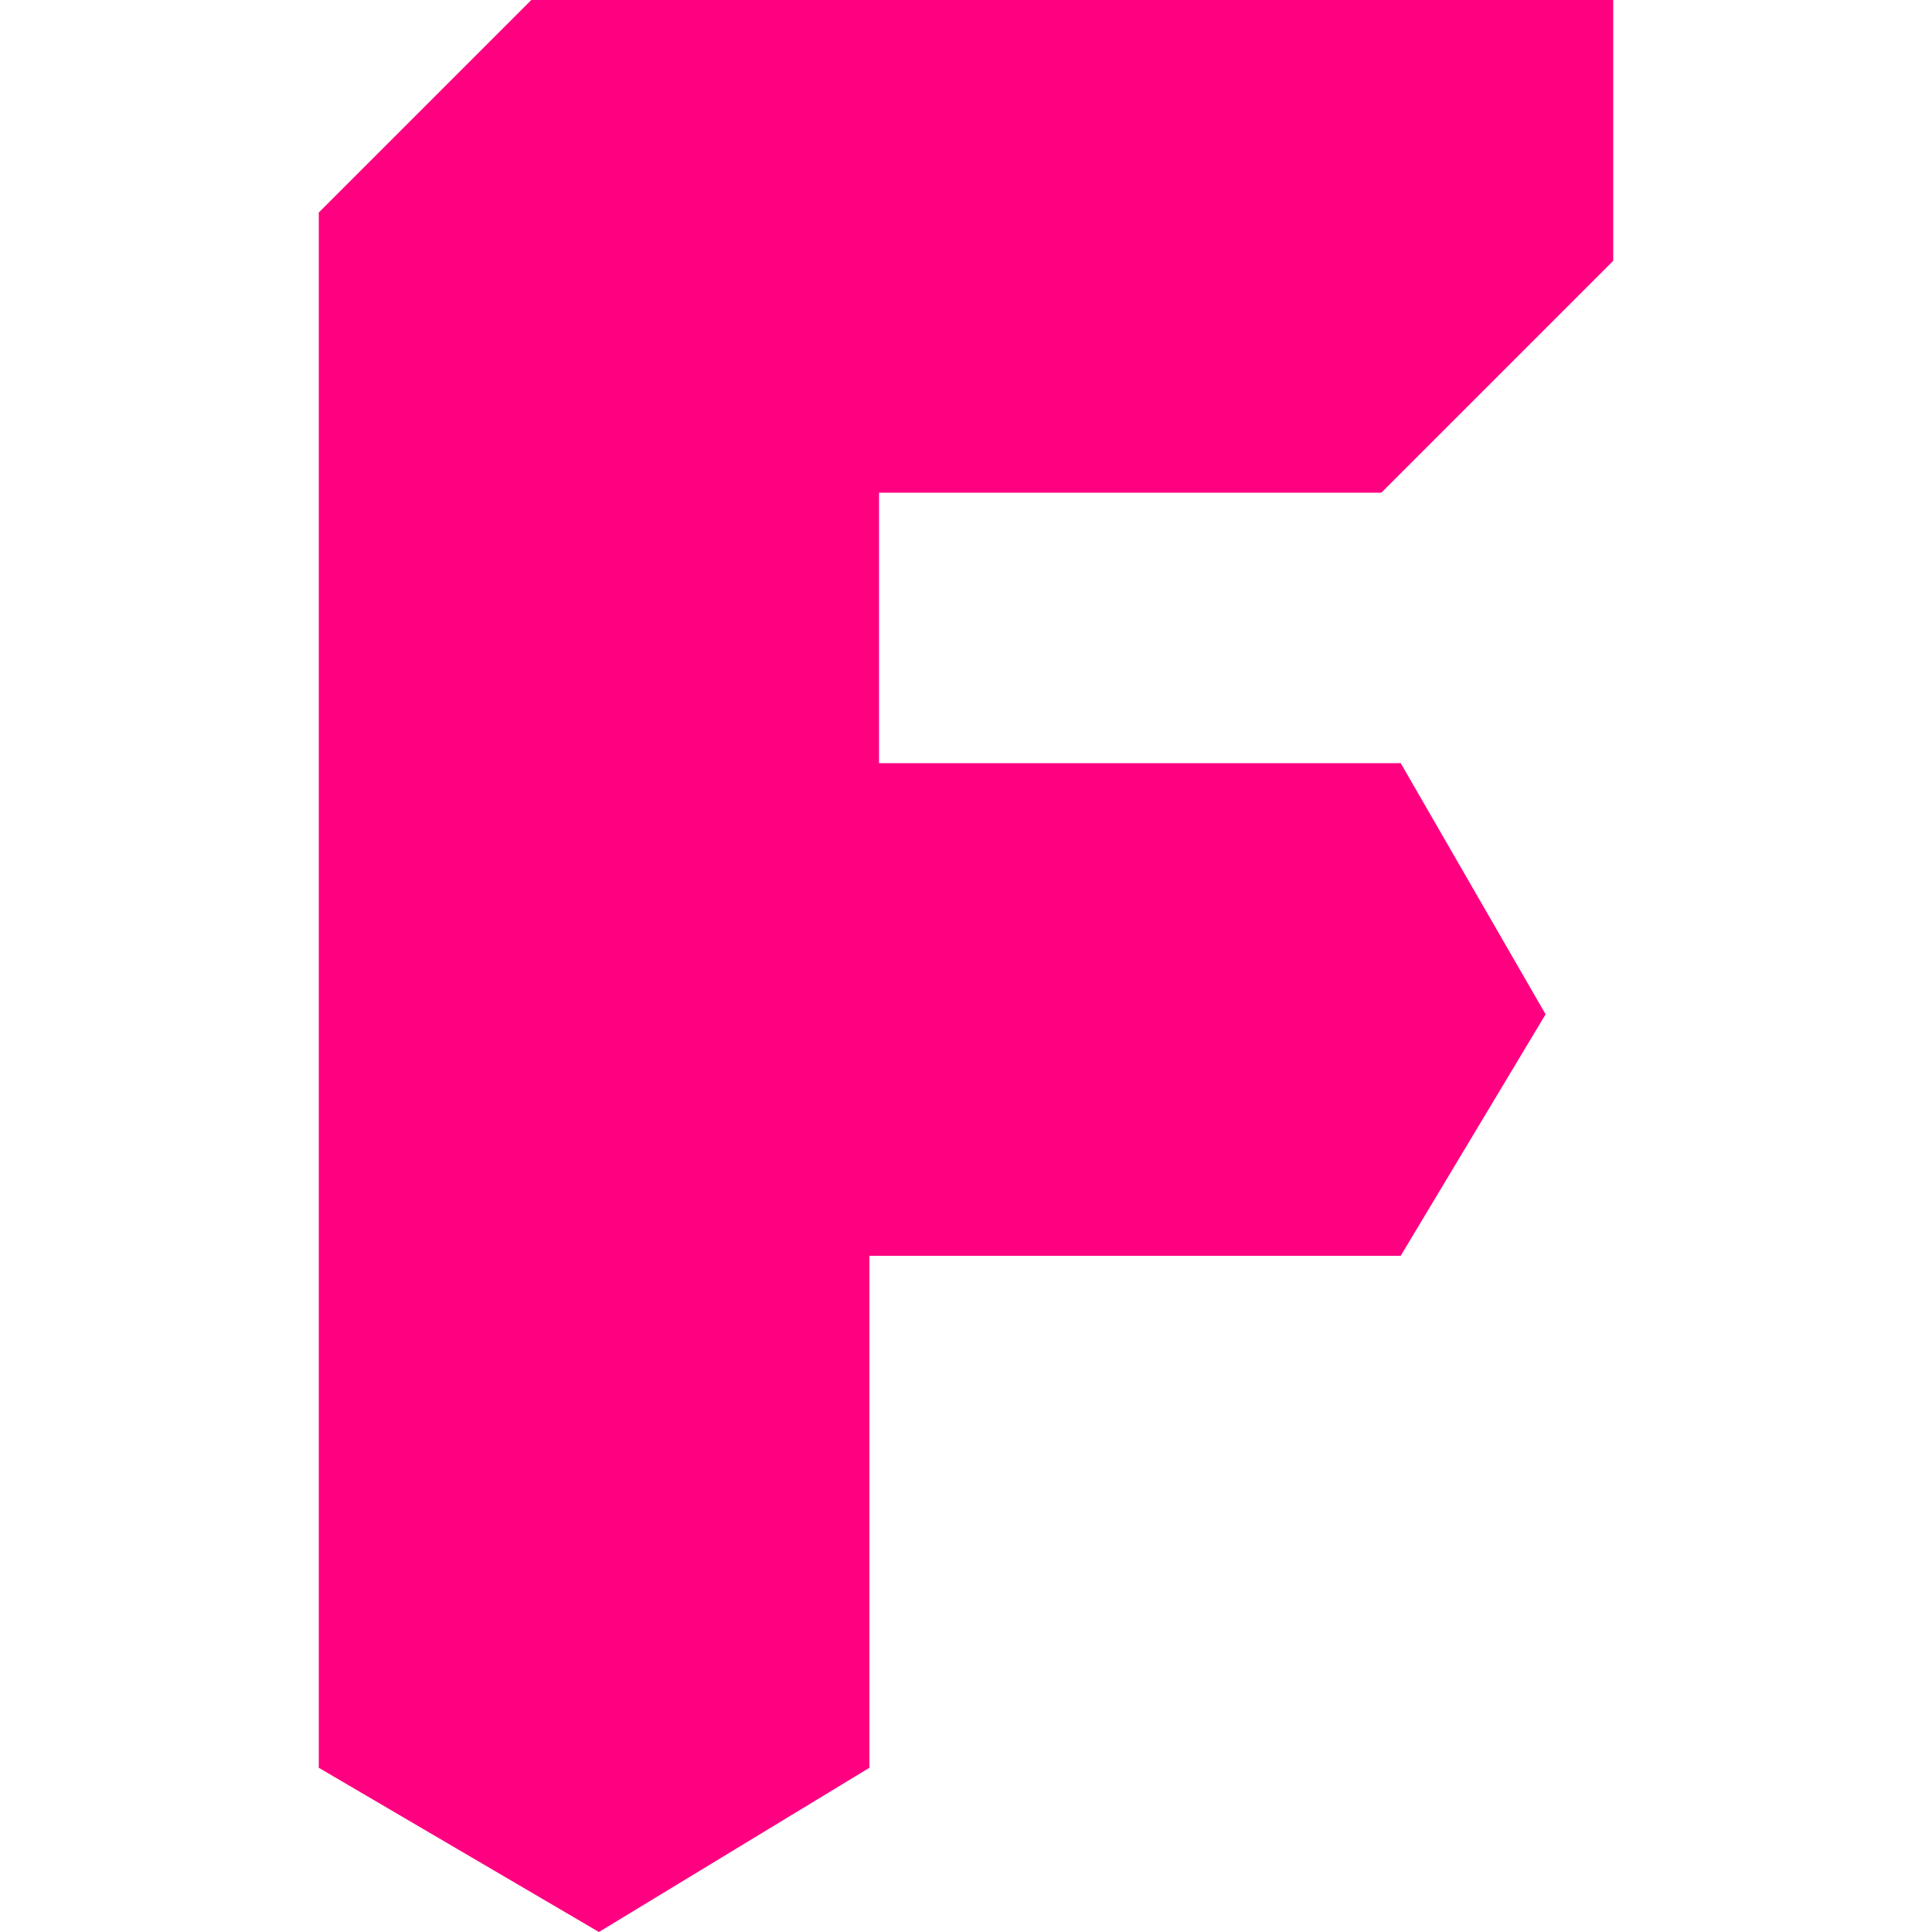 <?xml version="1.0" encoding="UTF-8"?>
<svg id="a" version="1.1" viewBox="0 0 20 20" xmlns="http://www.w3.org/2000/svg">
 <polygon points="14.3 5.1 16.7 2.7 16.7 0 5.5 0 3.3 2.2 3.3 14.8 3.3 14.8 3.3 18.3 6.2 20 9 18.3 9 14.8 9 14.8 9 13 14.4 13 14.4 13 14.5 13 16 10.5 14.5 7.9 14.4 7.9 14.4 7.9 9.1 7.9 9.1 5.1" fill="#ff0080"/>
 <rect width="20" height="20" fill="none"/>
</svg>
 